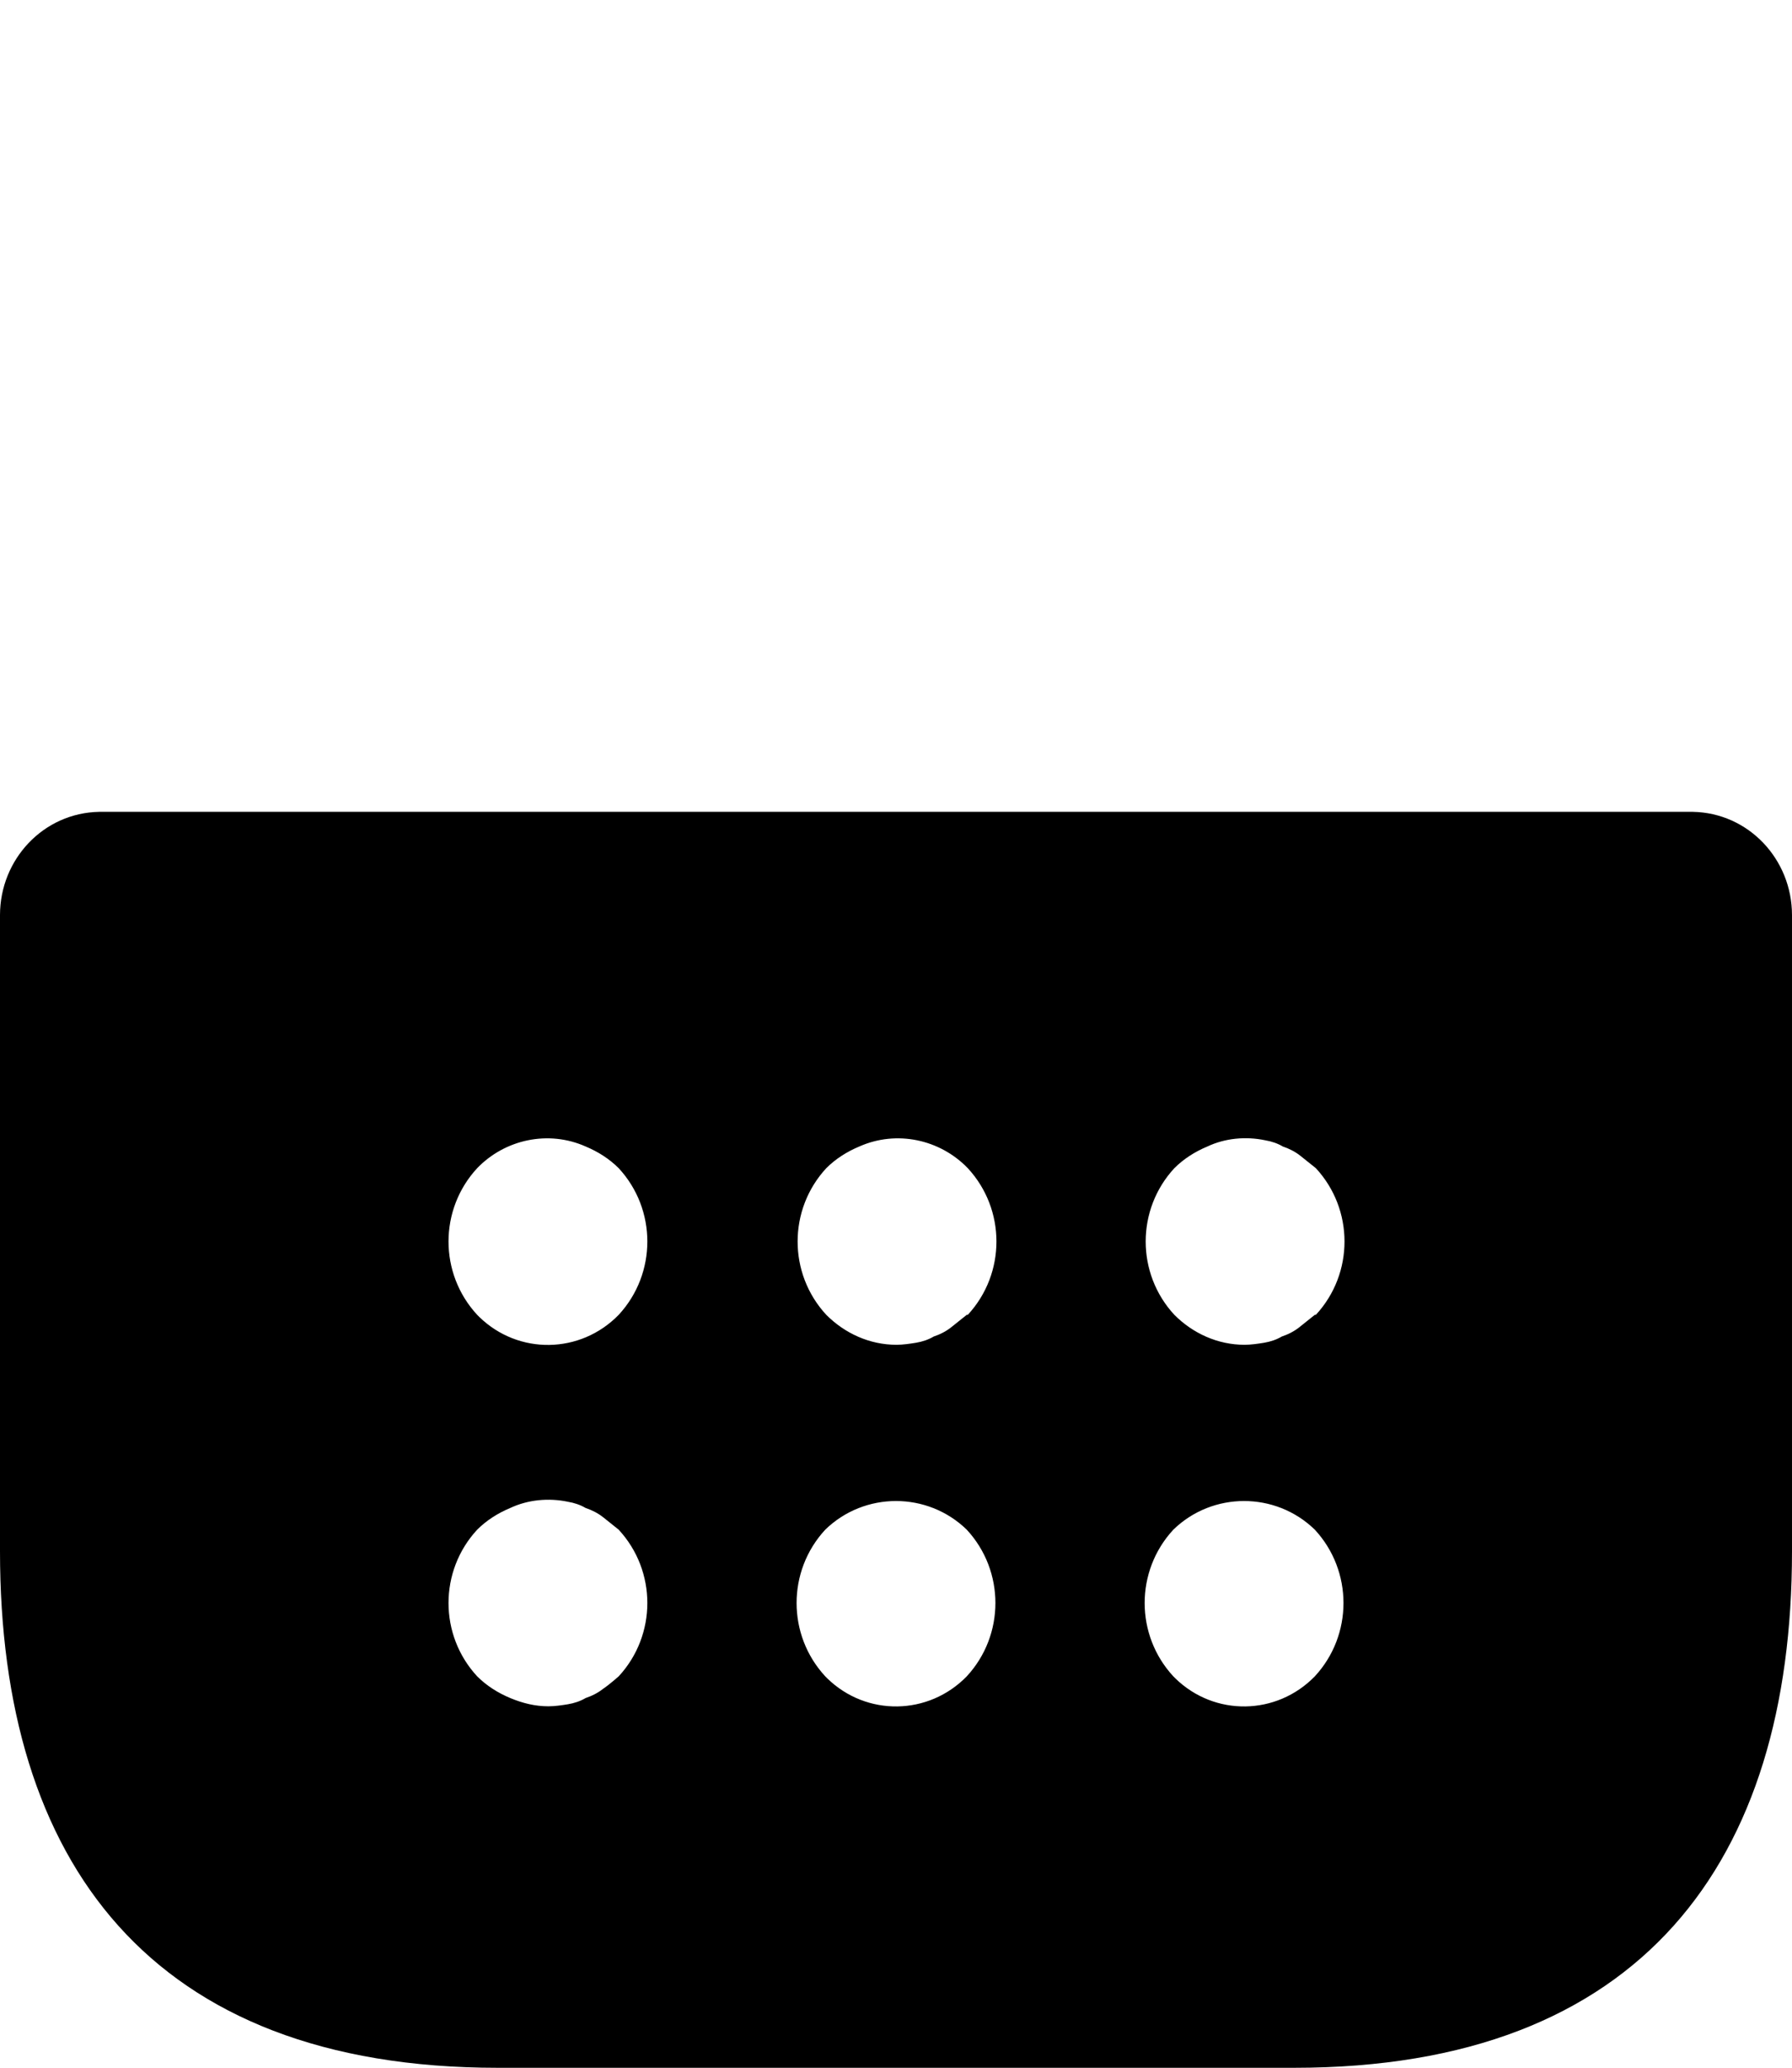 <?xml version="1.0" encoding="UTF-8"?>
<svg id="Layer_1" data-name="Layer 1" xmlns="http://www.w3.org/2000/svg" viewBox="0 0 17.35 20.02">
   <defs>
    <style>
      .cls-1 {
        fill-rule: evenodd;
        fill: #FFF000
      }
    </style>
  </defs>
    <path id="Path_27827" data-name="Path 27827" d="M16.39,7.86H.96C.42,7.87,0,8.32,0,8.86v6.16C0,18.02,1.45,20.02,4.82,20.02h7.71c3.37,0,4.82-2,4.82-5v-6.16c0-.54-.42-.99-.96-1ZM5.99,16.23s-.09,.08-.15,.12c-.05,.04-.11,.07-.17,.09-.05,.03-.11,.05-.17,.06-.06,.01-.13,.02-.19,.02-.13,0-.25-.03-.37-.08-.12-.05-.23-.12-.32-.21-.37-.4-.37-1.02,0-1.42,.09-.09,.2-.16,.32-.21,.17-.08,.37-.1,.56-.06,.06,.01,.12,.03,.17,.06,.06,.02,.12,.05,.17,.09l.15,.12c.37,.4,.37,1.02,0,1.42Zm0-3.5c-.37,.38-.97,.39-1.35,.02,0,0-.02-.02-.02-.02-.37-.4-.37-1.02,0-1.42,.27-.28,.69-.37,1.05-.21,.12,.05,.23,.12,.32,.21,.37,.4,.37,1.02,0,1.42Zm3.37,3.5c-.37,.38-.97,.39-1.35,.02,0,0-.02-.02-.02-.02-.37-.4-.37-1.02,0-1.42,.38-.37,.99-.37,1.37,0,.37,.4,.37,1.02,0,1.42Zm0-3.5l-.15,.12c-.05,.04-.11,.07-.17,.09-.05,.03-.11,.05-.17,.06-.06,.01-.13,.02-.19,.02-.26,0-.5-.11-.68-.29-.37-.4-.37-1.02,0-1.42,.09-.09,.2-.16,.32-.21,.36-.16,.78-.07,1.05,.21,.37,.4,.37,1.02,0,1.42h0Zm3.37,3.5c-.37,.38-.97,.39-1.35,.02,0,0-.02-.02-.02-.02-.37-.4-.37-1.02,0-1.42,.38-.37,.99-.37,1.37,0,.37,.4,.37,1.02,0,1.42Zm0-3.5l-.15,.12c-.05,.04-.11,.07-.17,.09-.05,.03-.11,.05-.17,.06-.06,.01-.13,.02-.19,.02-.26,0-.5-.11-.68-.29-.37-.4-.37-1.02,0-1.42,.09-.09,.2-.16,.32-.21,.17-.08,.37-.1,.56-.06,.06,.01,.12,.03,.17,.06,.06,.02,.12,.05,.17,.09l.15,.12c.37,.4,.37,1.02,0,1.42Z"/>
  
</svg>